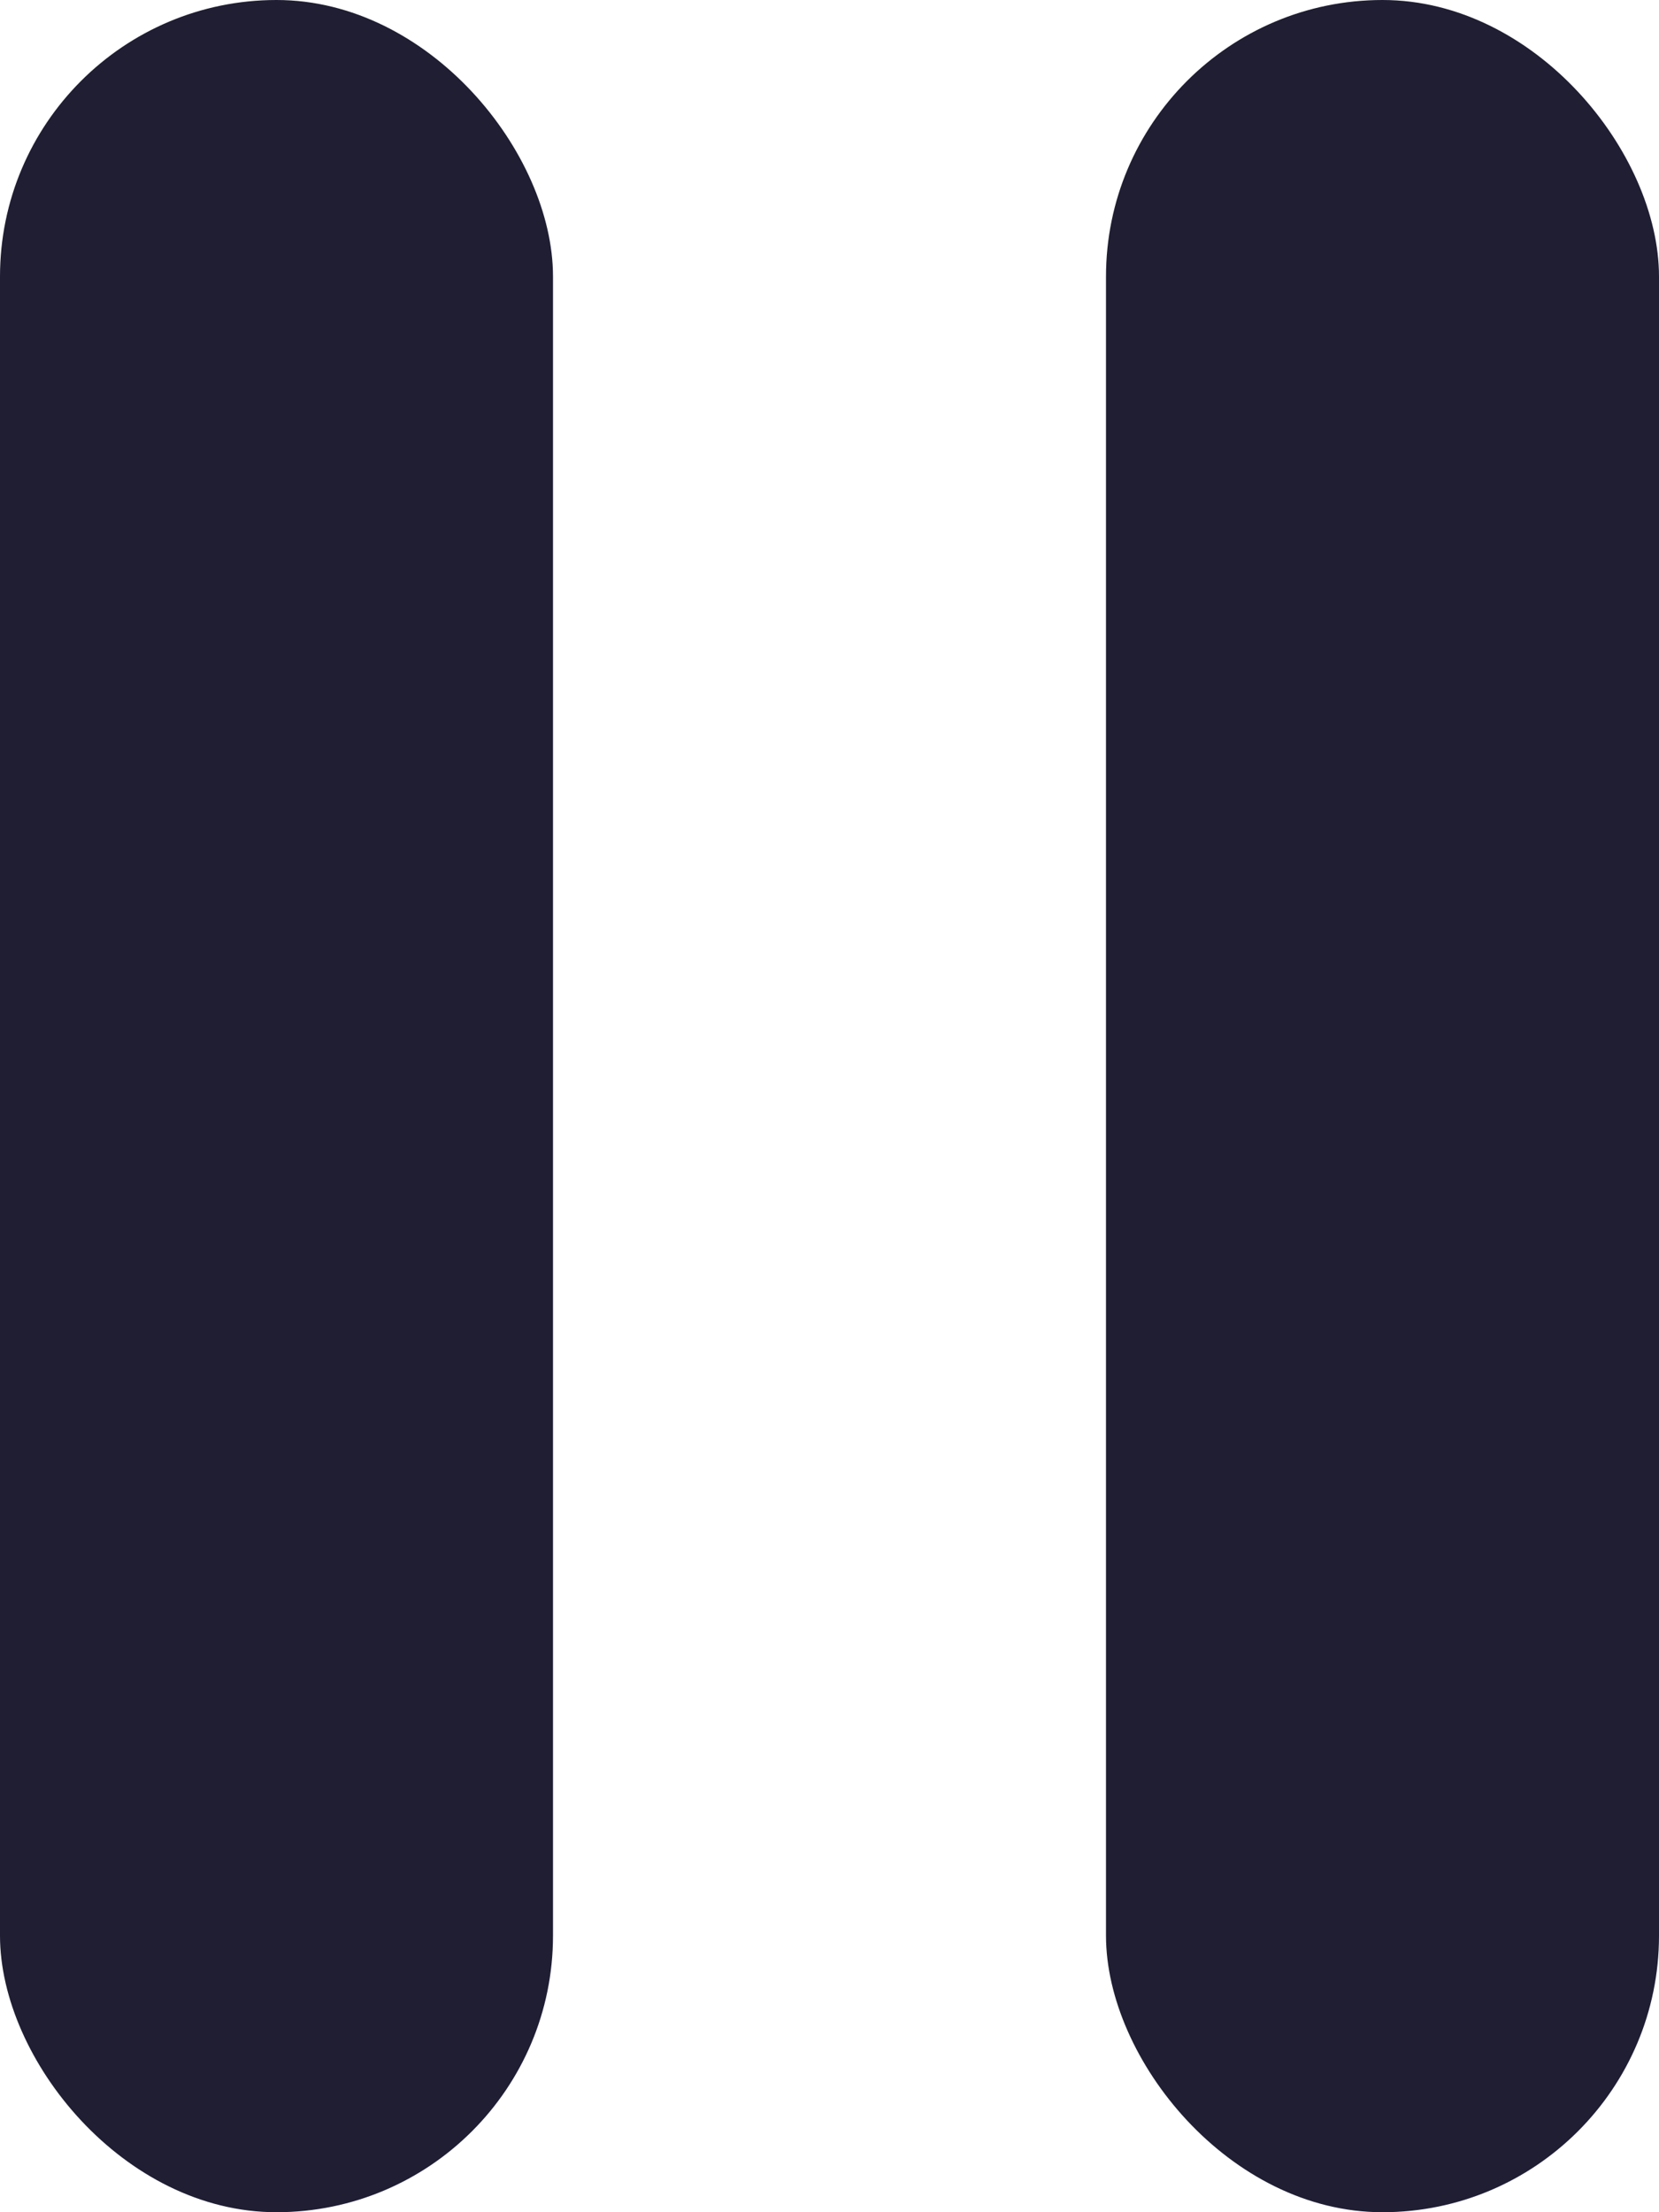 <svg xmlns="http://www.w3.org/2000/svg" width="12" height="16" viewBox="0 0 12 16">
    <g fill="none" fill-rule="evenodd">
        <g fill="#1F1E33">
            <rect width="4" height="16" rx="2"/>
            <rect width="4" height="16" x="8" rx="2"/>
        </g>
    </g>
</svg>
